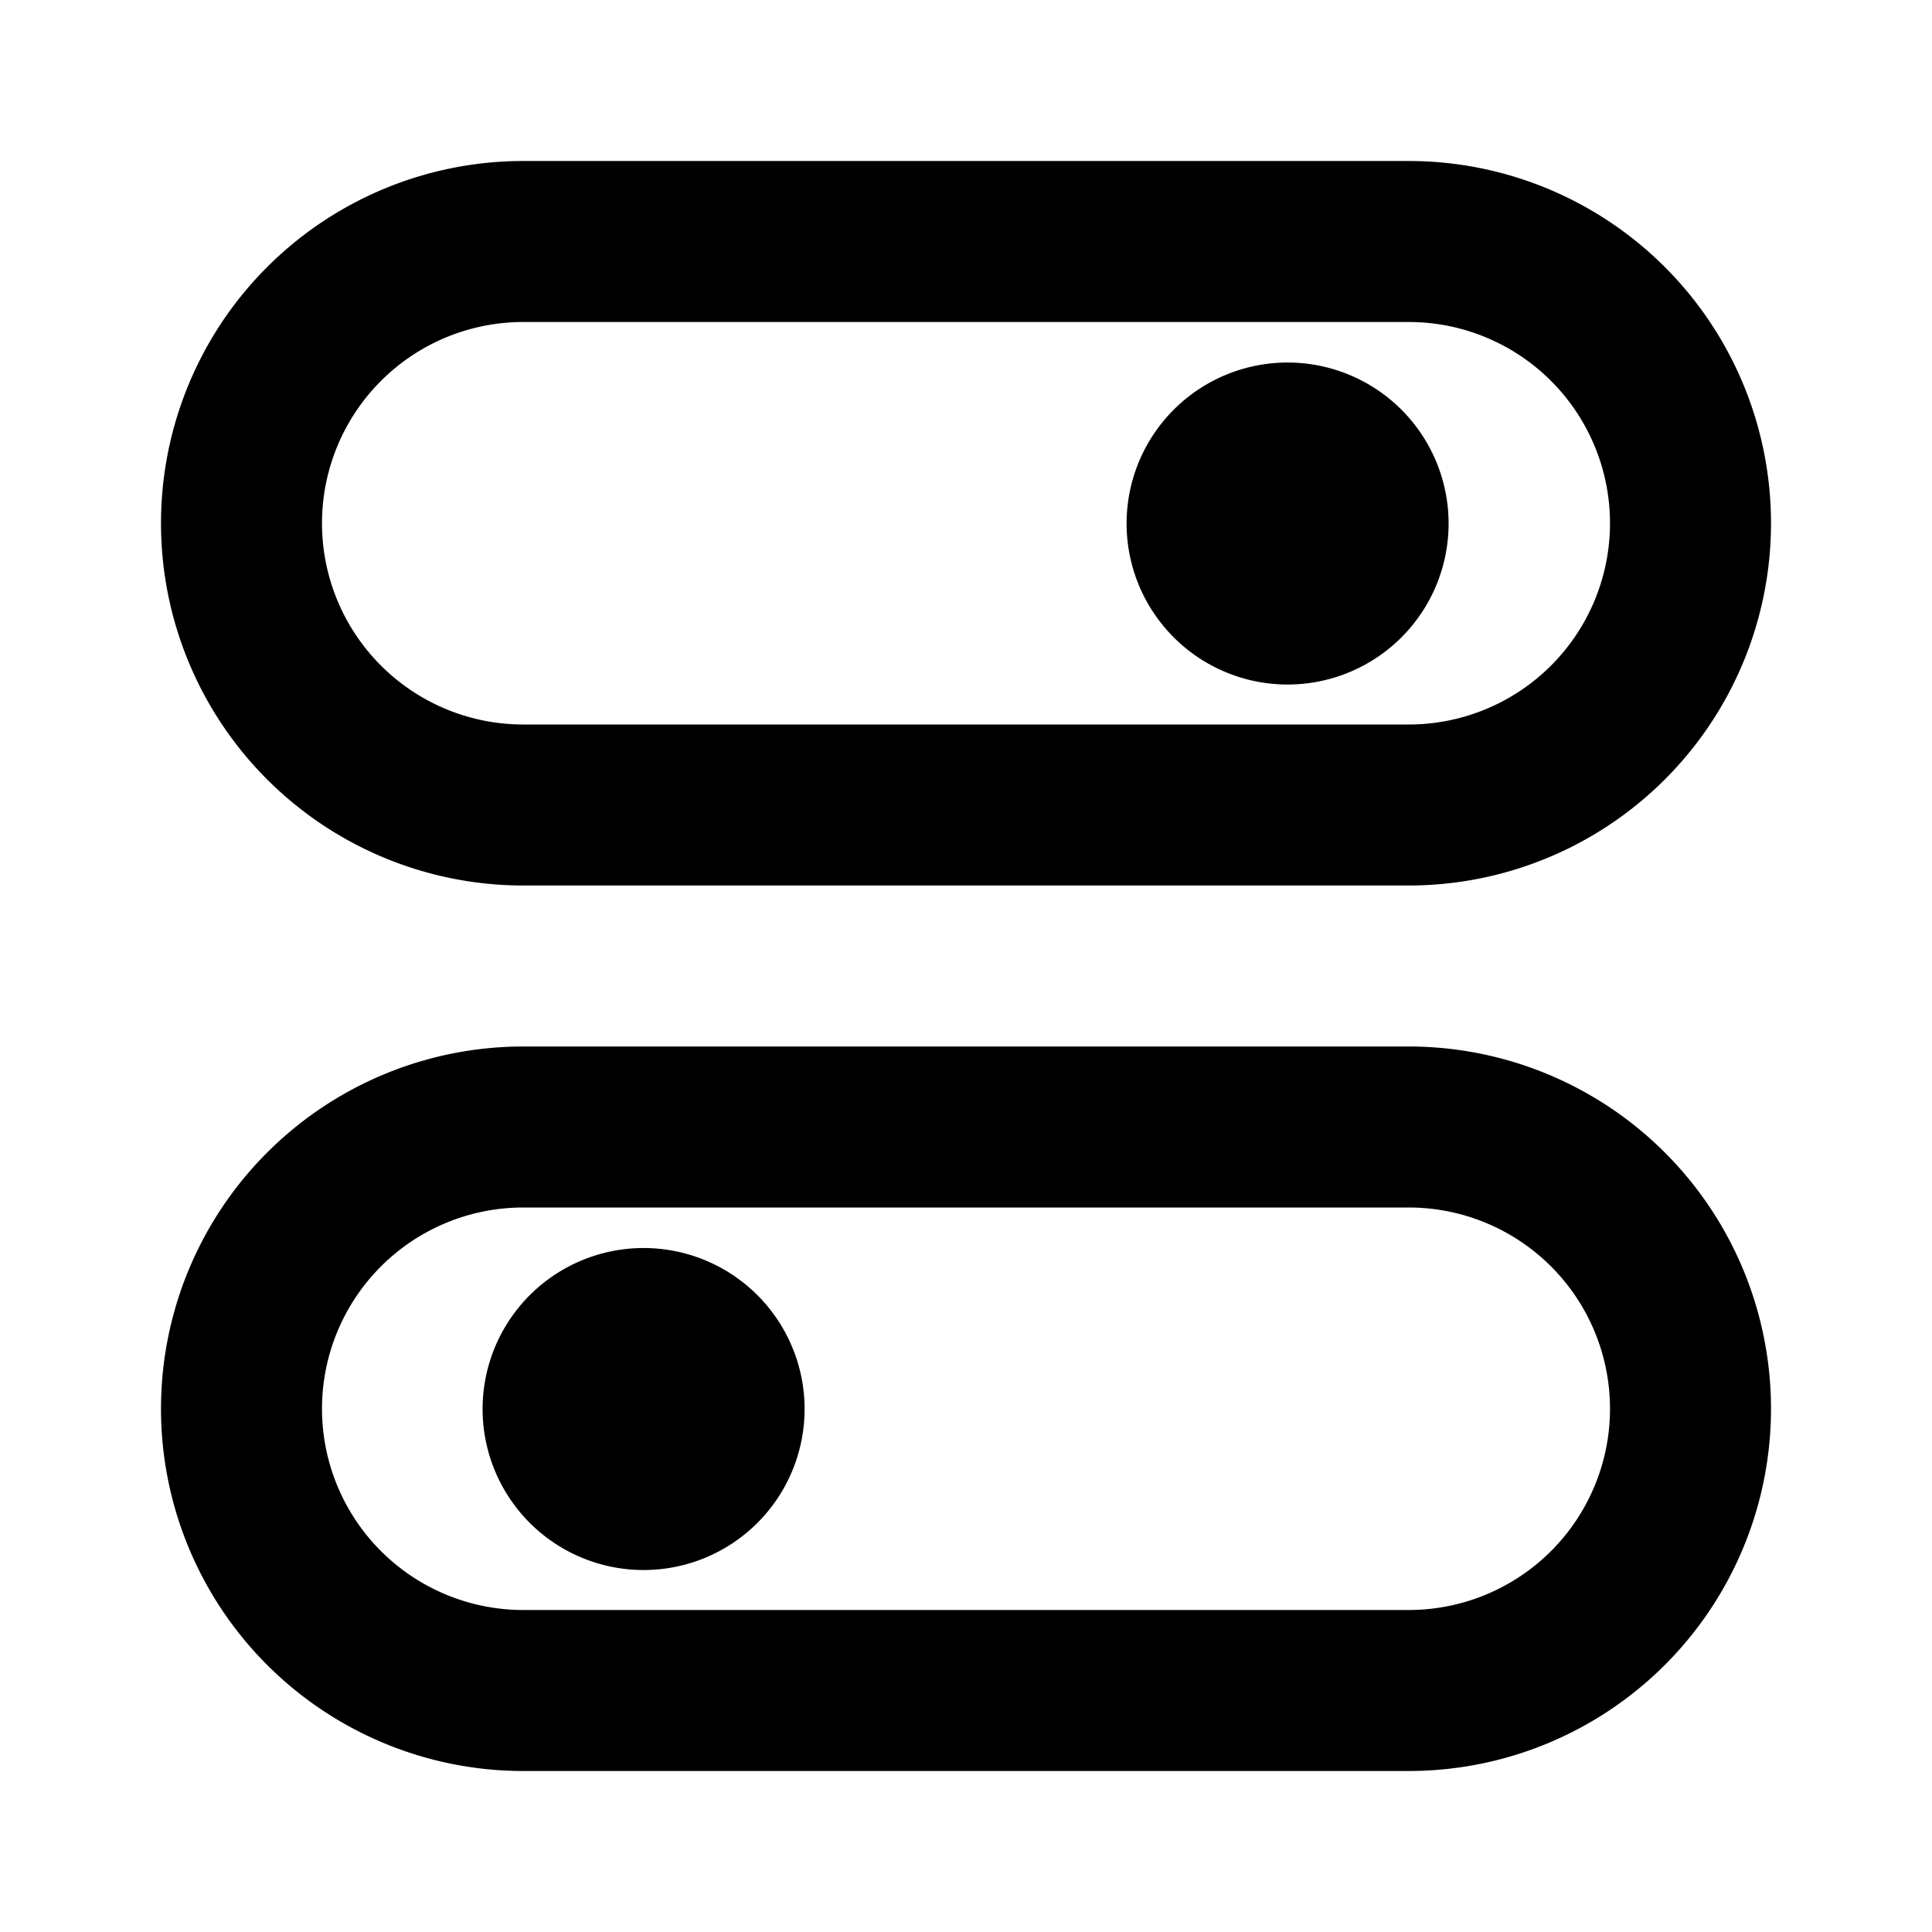 <svg xmlns="http://www.w3.org/2000/svg" viewBox="0 0 24 24"><title>_</title><path d="M17.5,11H6.5a4.5,4.5,0,0,1,0-9h11A4.5,4.5,0,0,1,17.5,11ZM6.5,4a2.5,2.5,0,0,0,0,5h11a2.5,2.5,0,0,0,0-5H6.5ZM17.41,5.09a2,2,0,1,1-2.83,0A2,2,0,0,1,17.41,5.09ZM17.5,22H6.5a4.5,4.5,0,0,1,0-9h11A4.5,4.5,0,0,1,17.5,22Zm-11-7a2.5,2.5,0,0,0,0,5h11a2.5,2.5,0,0,0,0-5H6.5Zm2.91,1.09a2,2,0,1,1-2.83,0A2,2,0,0,1,9.41,16.09Z"/></svg>
